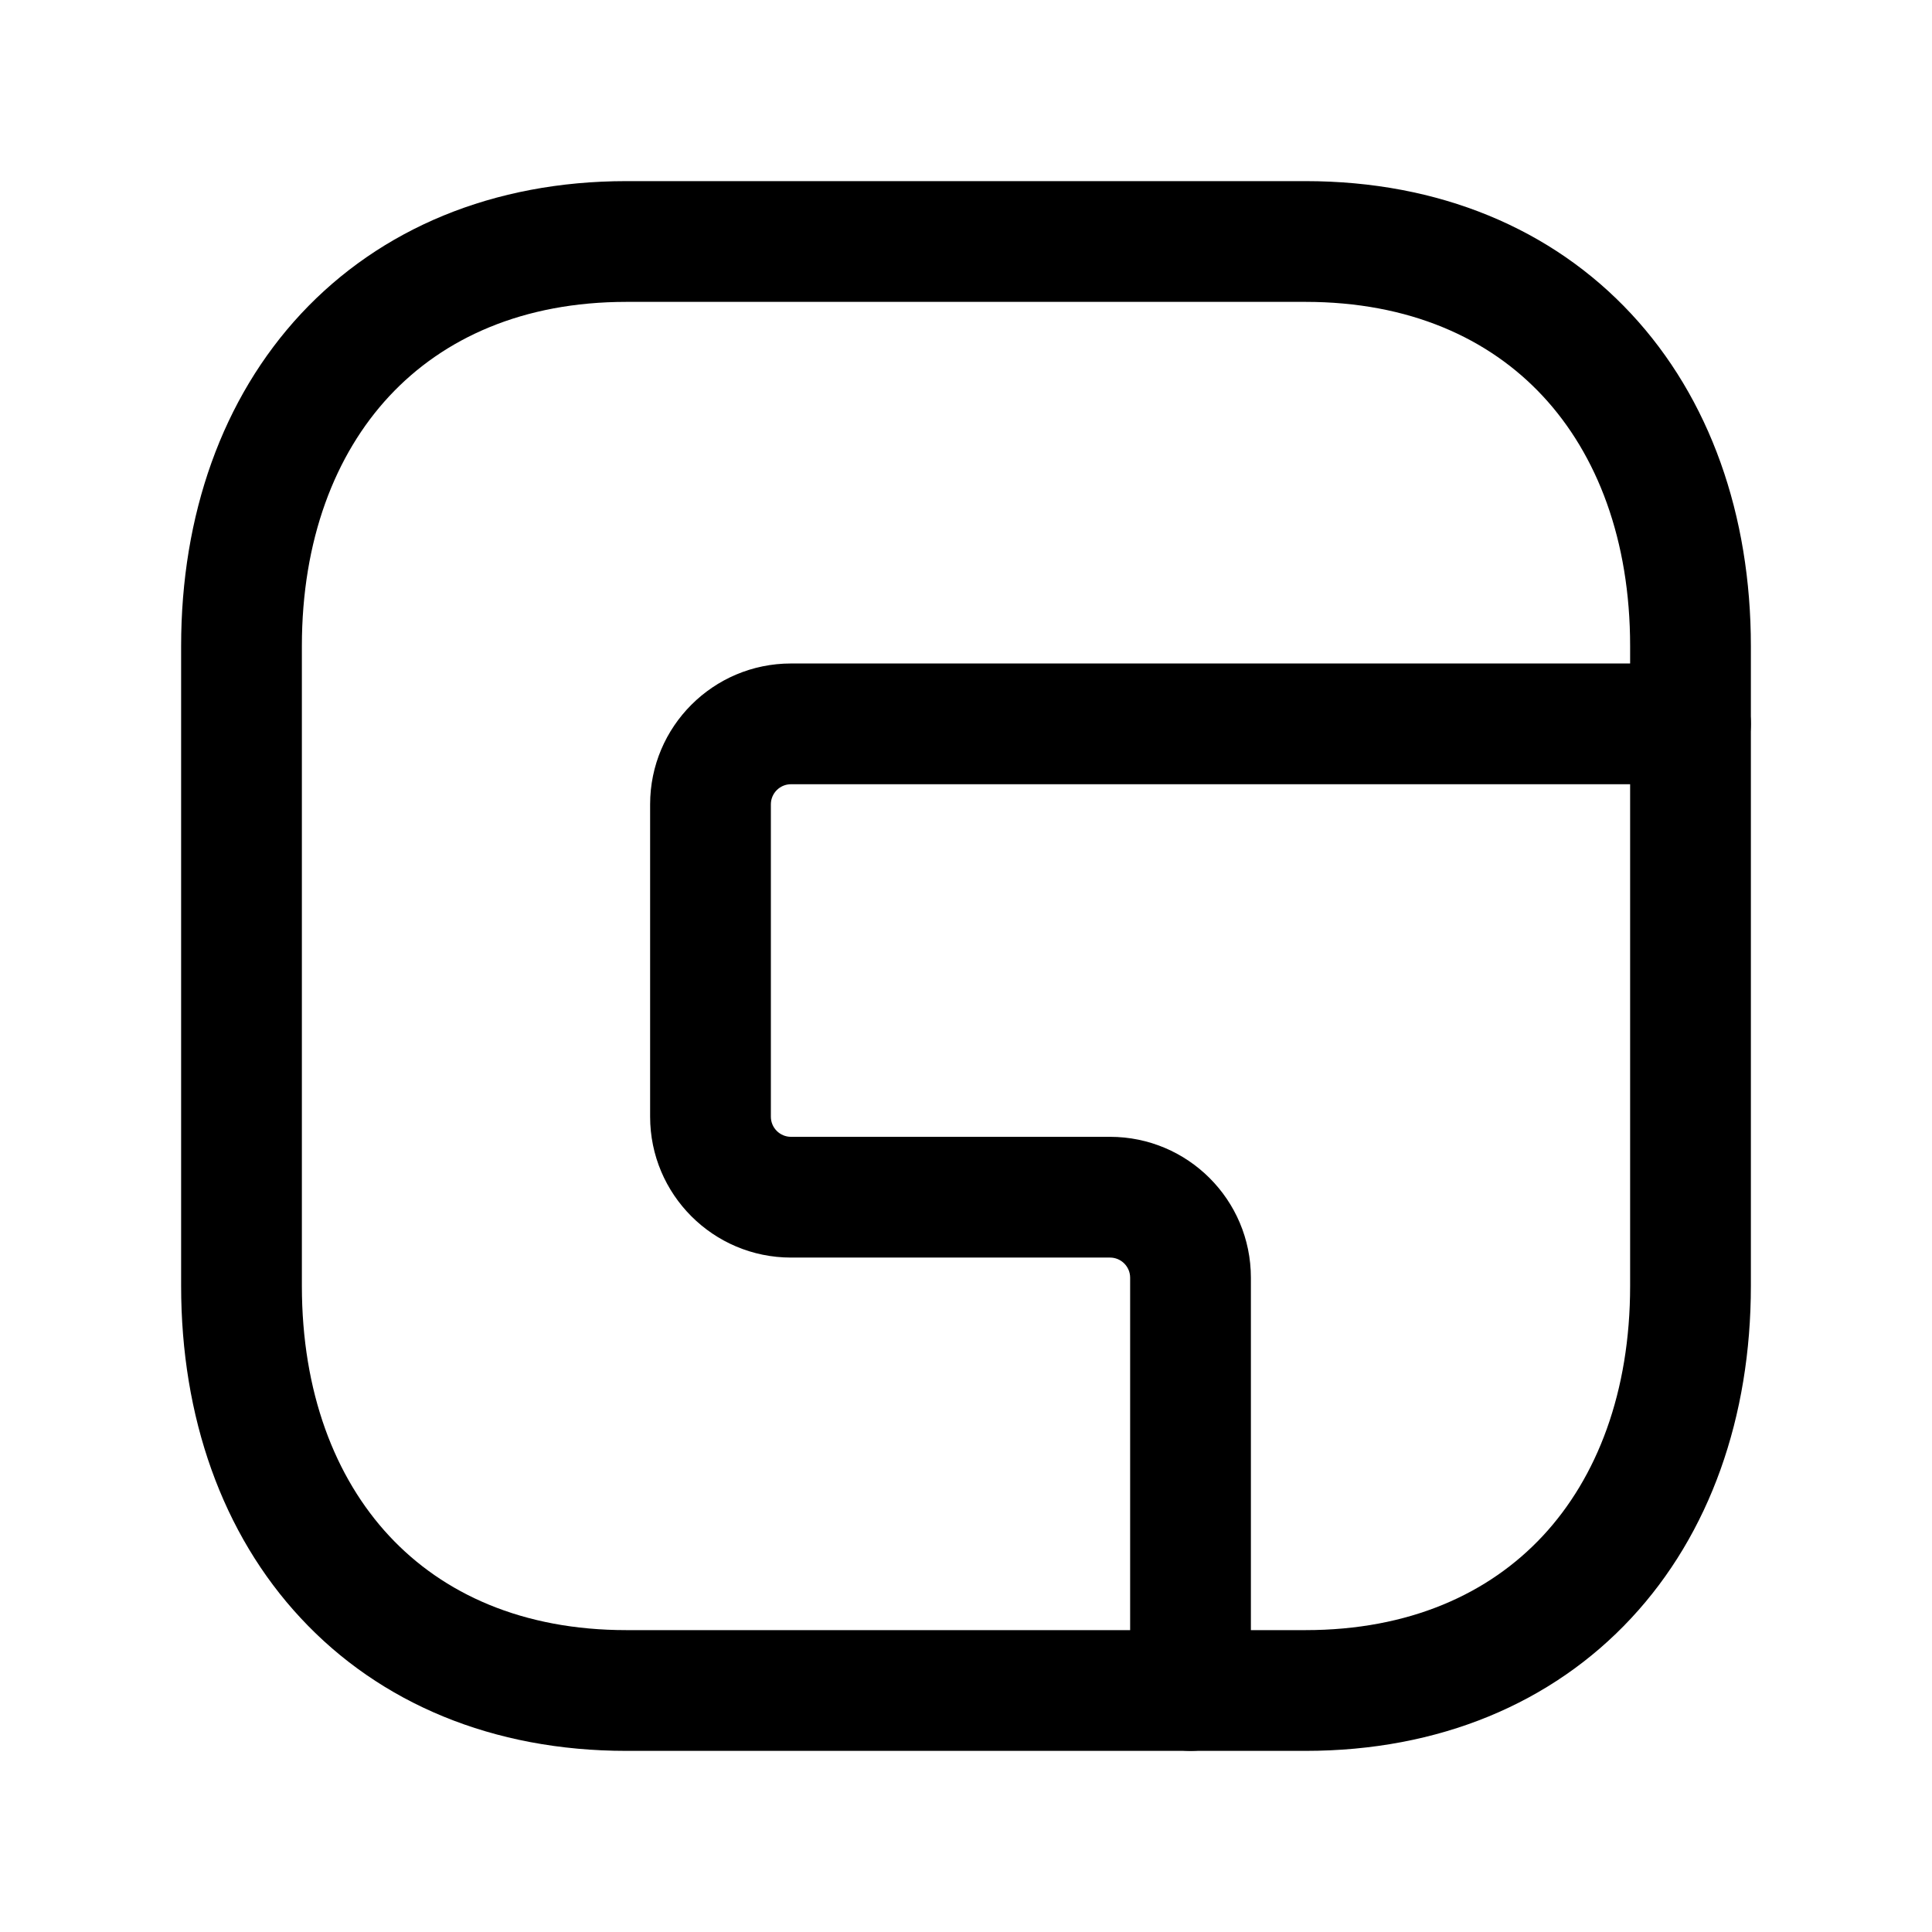 <svg width="24" height="24" viewBox="0 0 24 24" fill="none" xmlns="http://www.w3.org/2000/svg">
<path fill-rule="evenodd" clip-rule="evenodd" d="M3.74 3.897C4.725 2.841 6.127 2.25 7.782 2.25H16.217C17.876 2.25 19.279 2.841 20.263 3.898C21.241 4.948 21.75 6.399 21.75 8.026V15.974C21.75 17.601 21.241 19.052 20.263 20.102C19.279 21.159 17.876 21.75 16.216 21.75H7.782C6.123 21.75 4.72 21.159 3.737 20.102C2.758 19.052 2.25 17.601 2.25 15.974V8.026C2.25 6.398 2.761 4.948 3.74 3.897ZM4.837 4.92C4.16 5.647 3.75 6.71 3.75 8.026V15.974C3.75 17.291 4.159 18.354 4.835 19.08C5.505 19.8 6.493 20.25 7.782 20.25H16.216C17.505 20.25 18.494 19.8 19.165 19.08C19.841 18.354 20.25 17.291 20.25 15.974V8.026C20.25 6.709 19.841 5.646 19.165 4.92C18.495 4.2 17.506 3.75 16.217 3.75H7.782C6.498 3.75 5.509 4.199 4.837 4.92Z" fill="black"/>
<path fill-rule="evenodd" clip-rule="evenodd" d="M8.076 9.992C8.076 9.026 8.86 8.242 9.826 8.242H21C21.415 8.242 21.75 8.578 21.75 8.992C21.75 9.406 21.415 9.742 21 9.742H9.826C9.688 9.742 9.576 9.854 9.576 9.992V13.872C9.576 14.01 9.688 14.122 9.826 14.122H13.789C14.755 14.122 15.539 14.905 15.539 15.872V21C15.539 21.415 15.203 21.75 14.789 21.75C14.375 21.75 14.039 21.415 14.039 21V15.872C14.039 15.734 13.927 15.622 13.789 15.622H9.826C8.86 15.622 8.076 14.838 8.076 13.872V9.992Z" fill="black"/>
</svg>